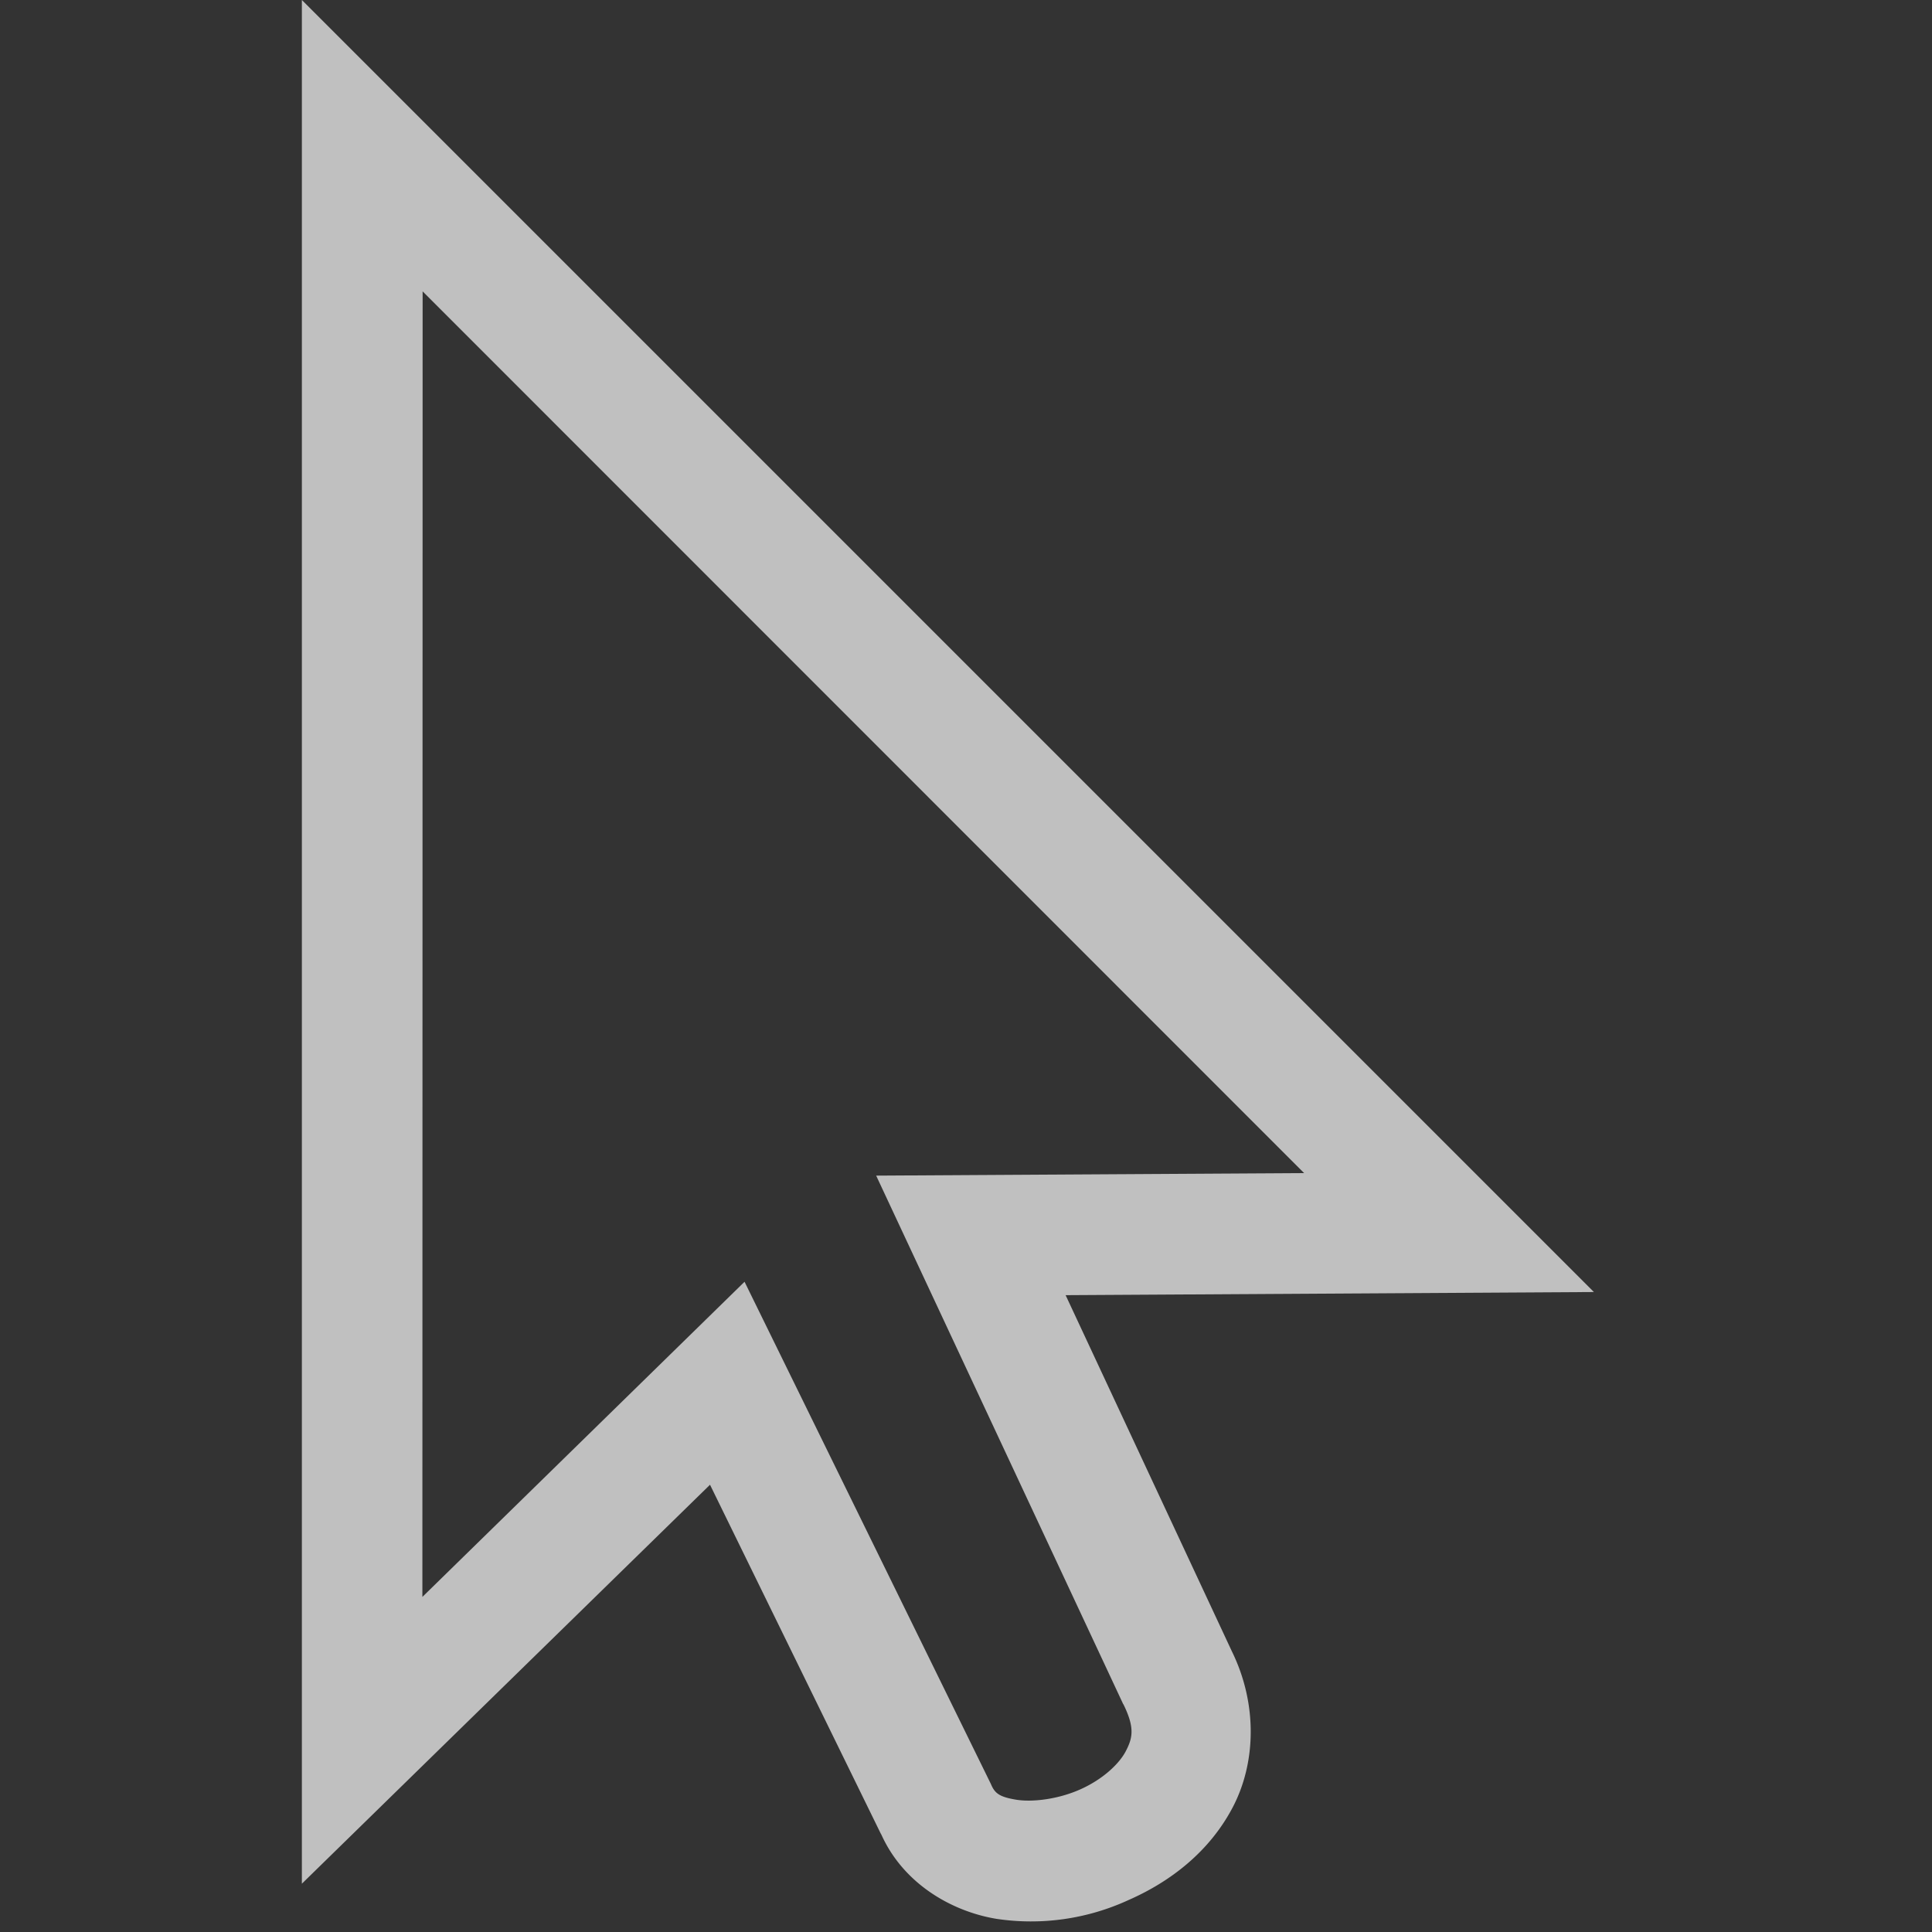 <svg xmlns="http://www.w3.org/2000/svg" width="16" height="16">
    <rect width="100%" height="100%" fill="#333333" stroke="none"/>
    <path fill="#fdfdfd" fill-opacity=".7" d="M2.5 0v15.6l3.38-3.304 1.416 2.893.002.002c.182.407.58.638.954.7a1.93 1.93 0 0 0 1.097-.157c.345-.152.665-.398.858-.763.193-.365.211-.854-.005-1.295l-1.377-2.95L13.2 10.7zm1 2.413L10.8 9.715l-3.544.021 2.045 4.375.003.004c.097.197.075.281.018.39-.058.109-.197.235-.378.315-.18.08-.394.107-.531.084-.137-.023-.173-.053-.204-.123l-.003-.007-2.04-4.159-2.668 2.61z"/>
</svg>
